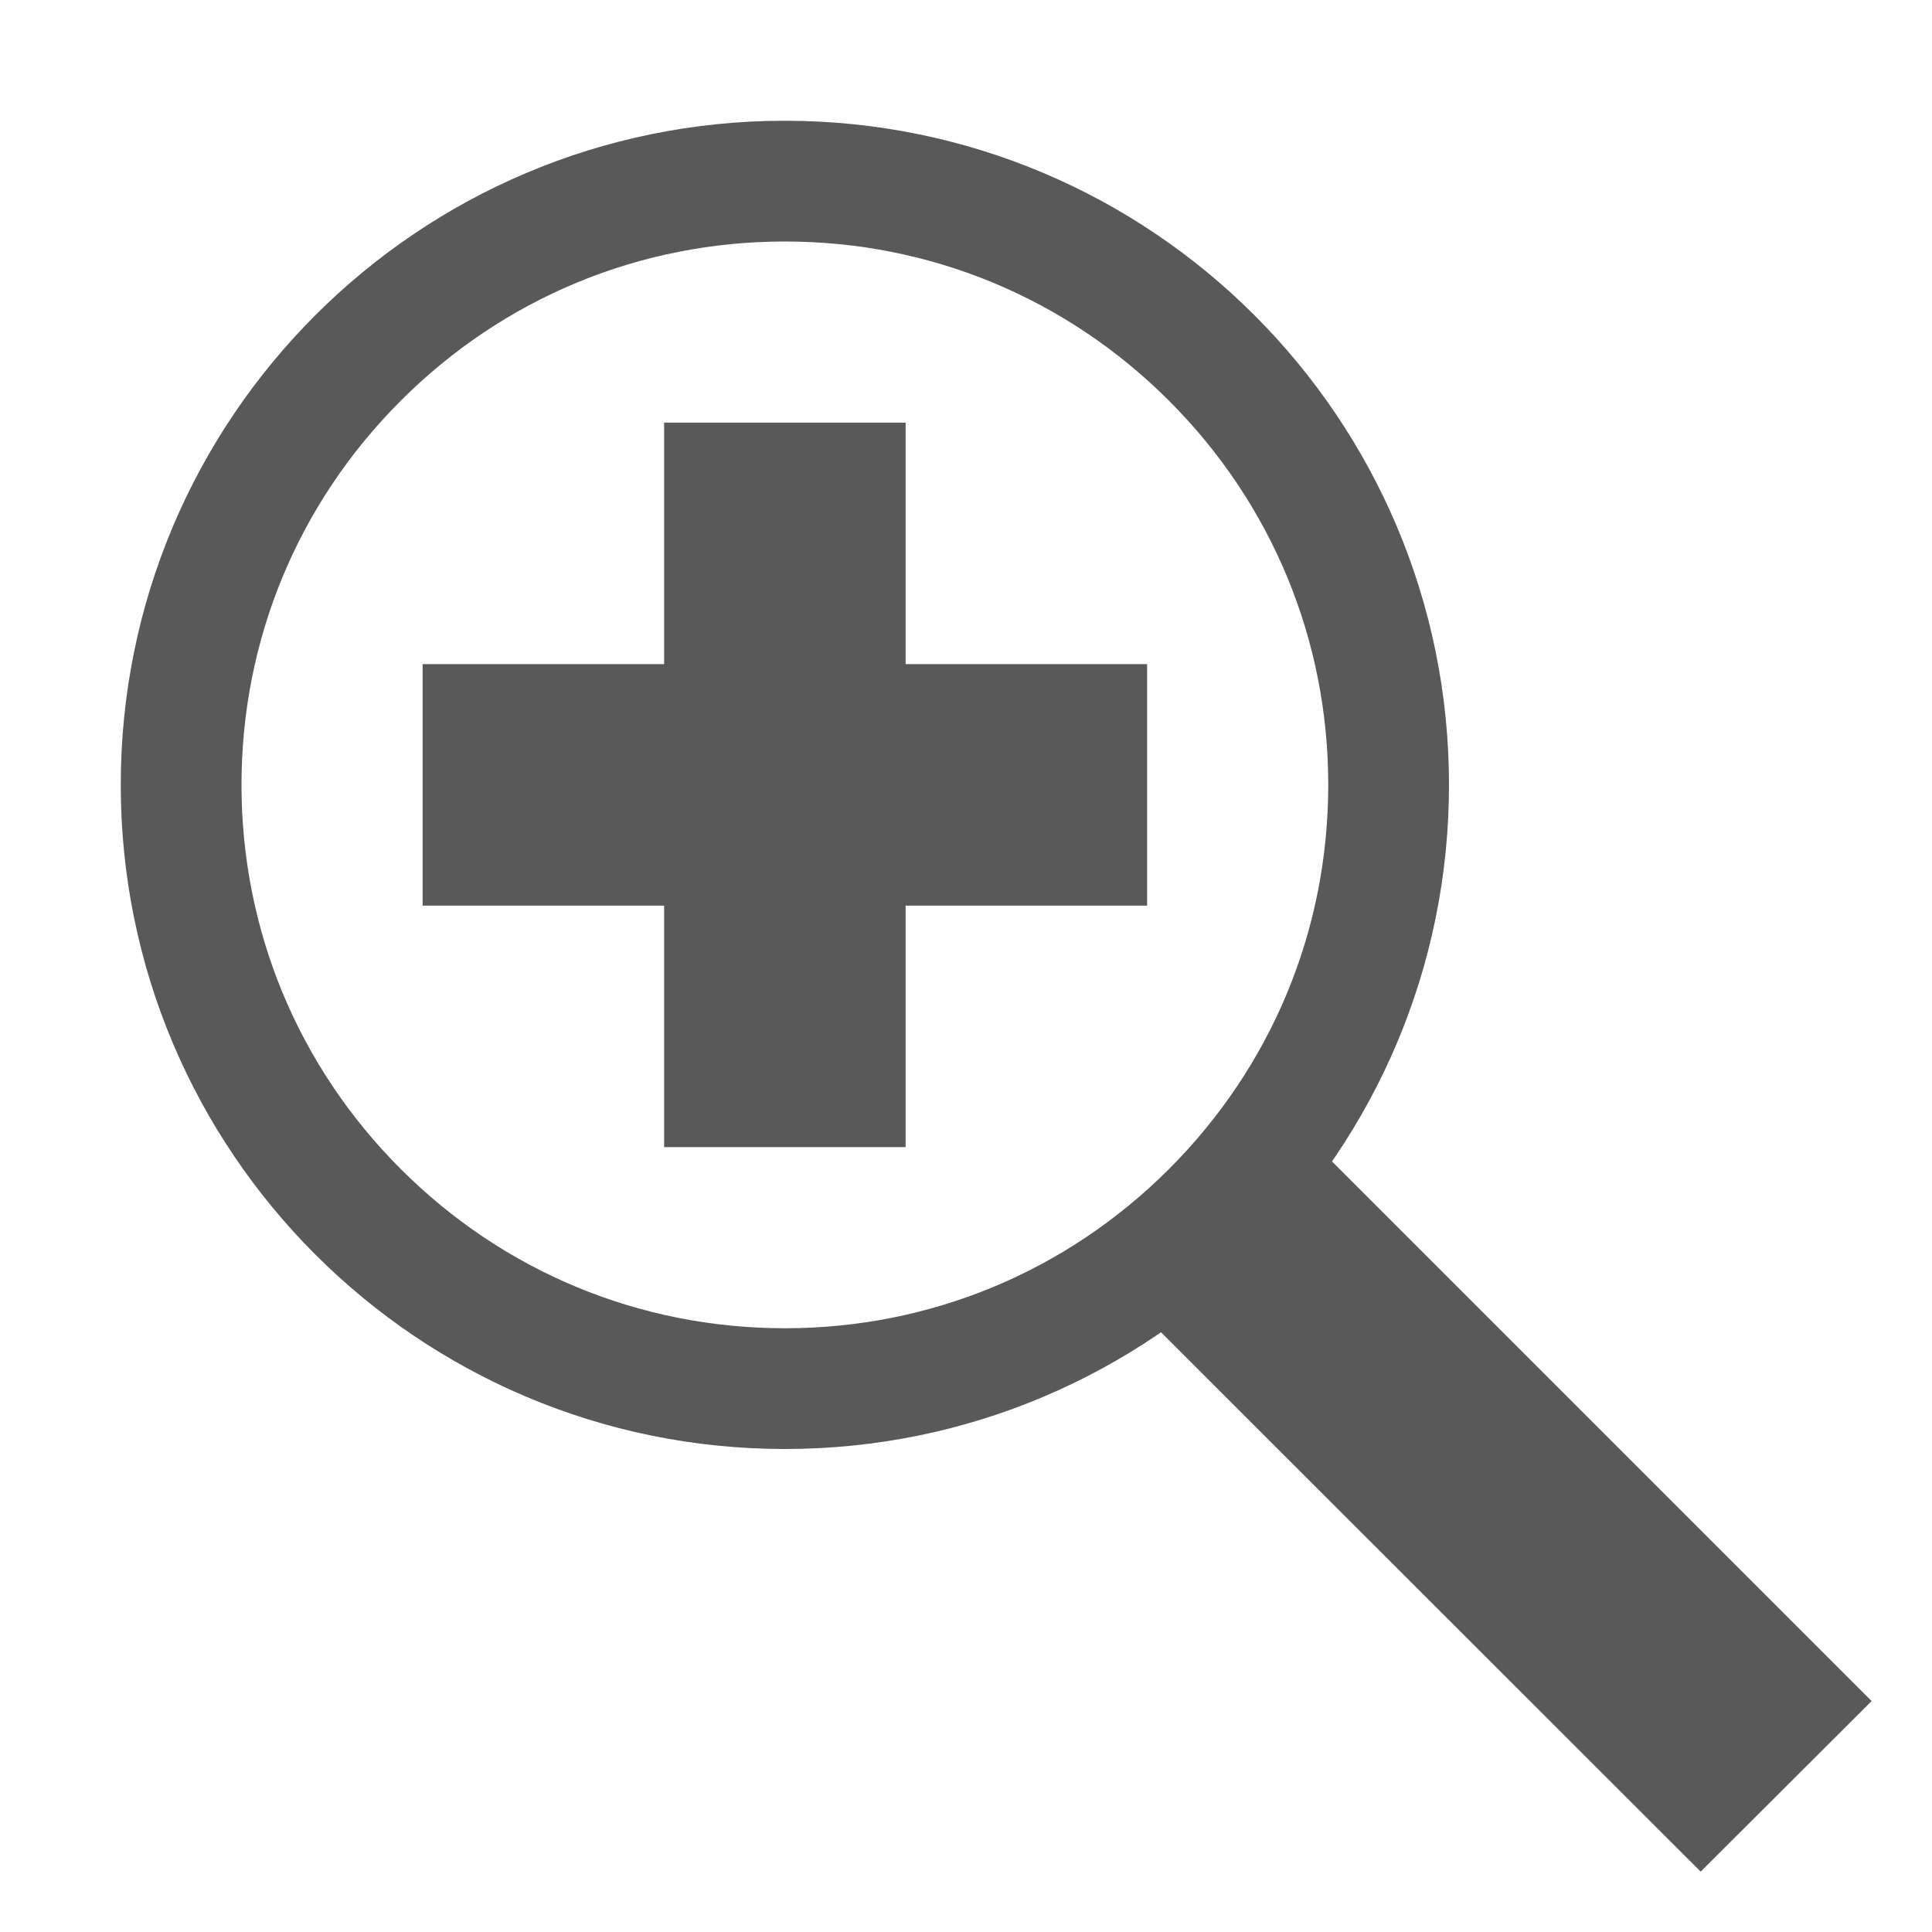 <?xml version="1.0" encoding="utf-8"?>
<!-- Generated by IcoMoon.io -->
<!DOCTYPE svg PUBLIC "-//W3C//DTD SVG 1.1//EN" "http://www.w3.org/Graphics/SVG/1.1/DTD/svg11.dtd">
<svg version="1.1" xmlns="http://www.w3.org/2000/svg" xmlns:xlink="http://www.w3.org/1999/xlink" width="512" height="512" viewBox="0 0 512 512">
<g>
</g>
	<path d="M208 64c38.5 0 74.6 15 101.8 42.2s42.2 63.3 42.2 101.8-15 74.6-42.2 101.8-63.3 42.2-101.8 42.2-74.6-15-101.8-42.2-42.2-63.3-42.2-101.8 15-74.6 42.2-101.8 63.3-42.2 101.8-42.2zM208 32c-97.2 0-176 78.8-176 176s78.8 176 176 176 176-78.8 176-176-78.8-176-176-176v0z" fill="#595959" />
	<path d="M341.1 295.9l154.9 154.9-45.3 45.2-154.9-154.8 45.3-45.3z" fill="#595959" />
	<path d="M304 240h-64v64h-64v-64h-64v-64h64v-64h64v64h64v64z" fill="#595959" />
</svg>
